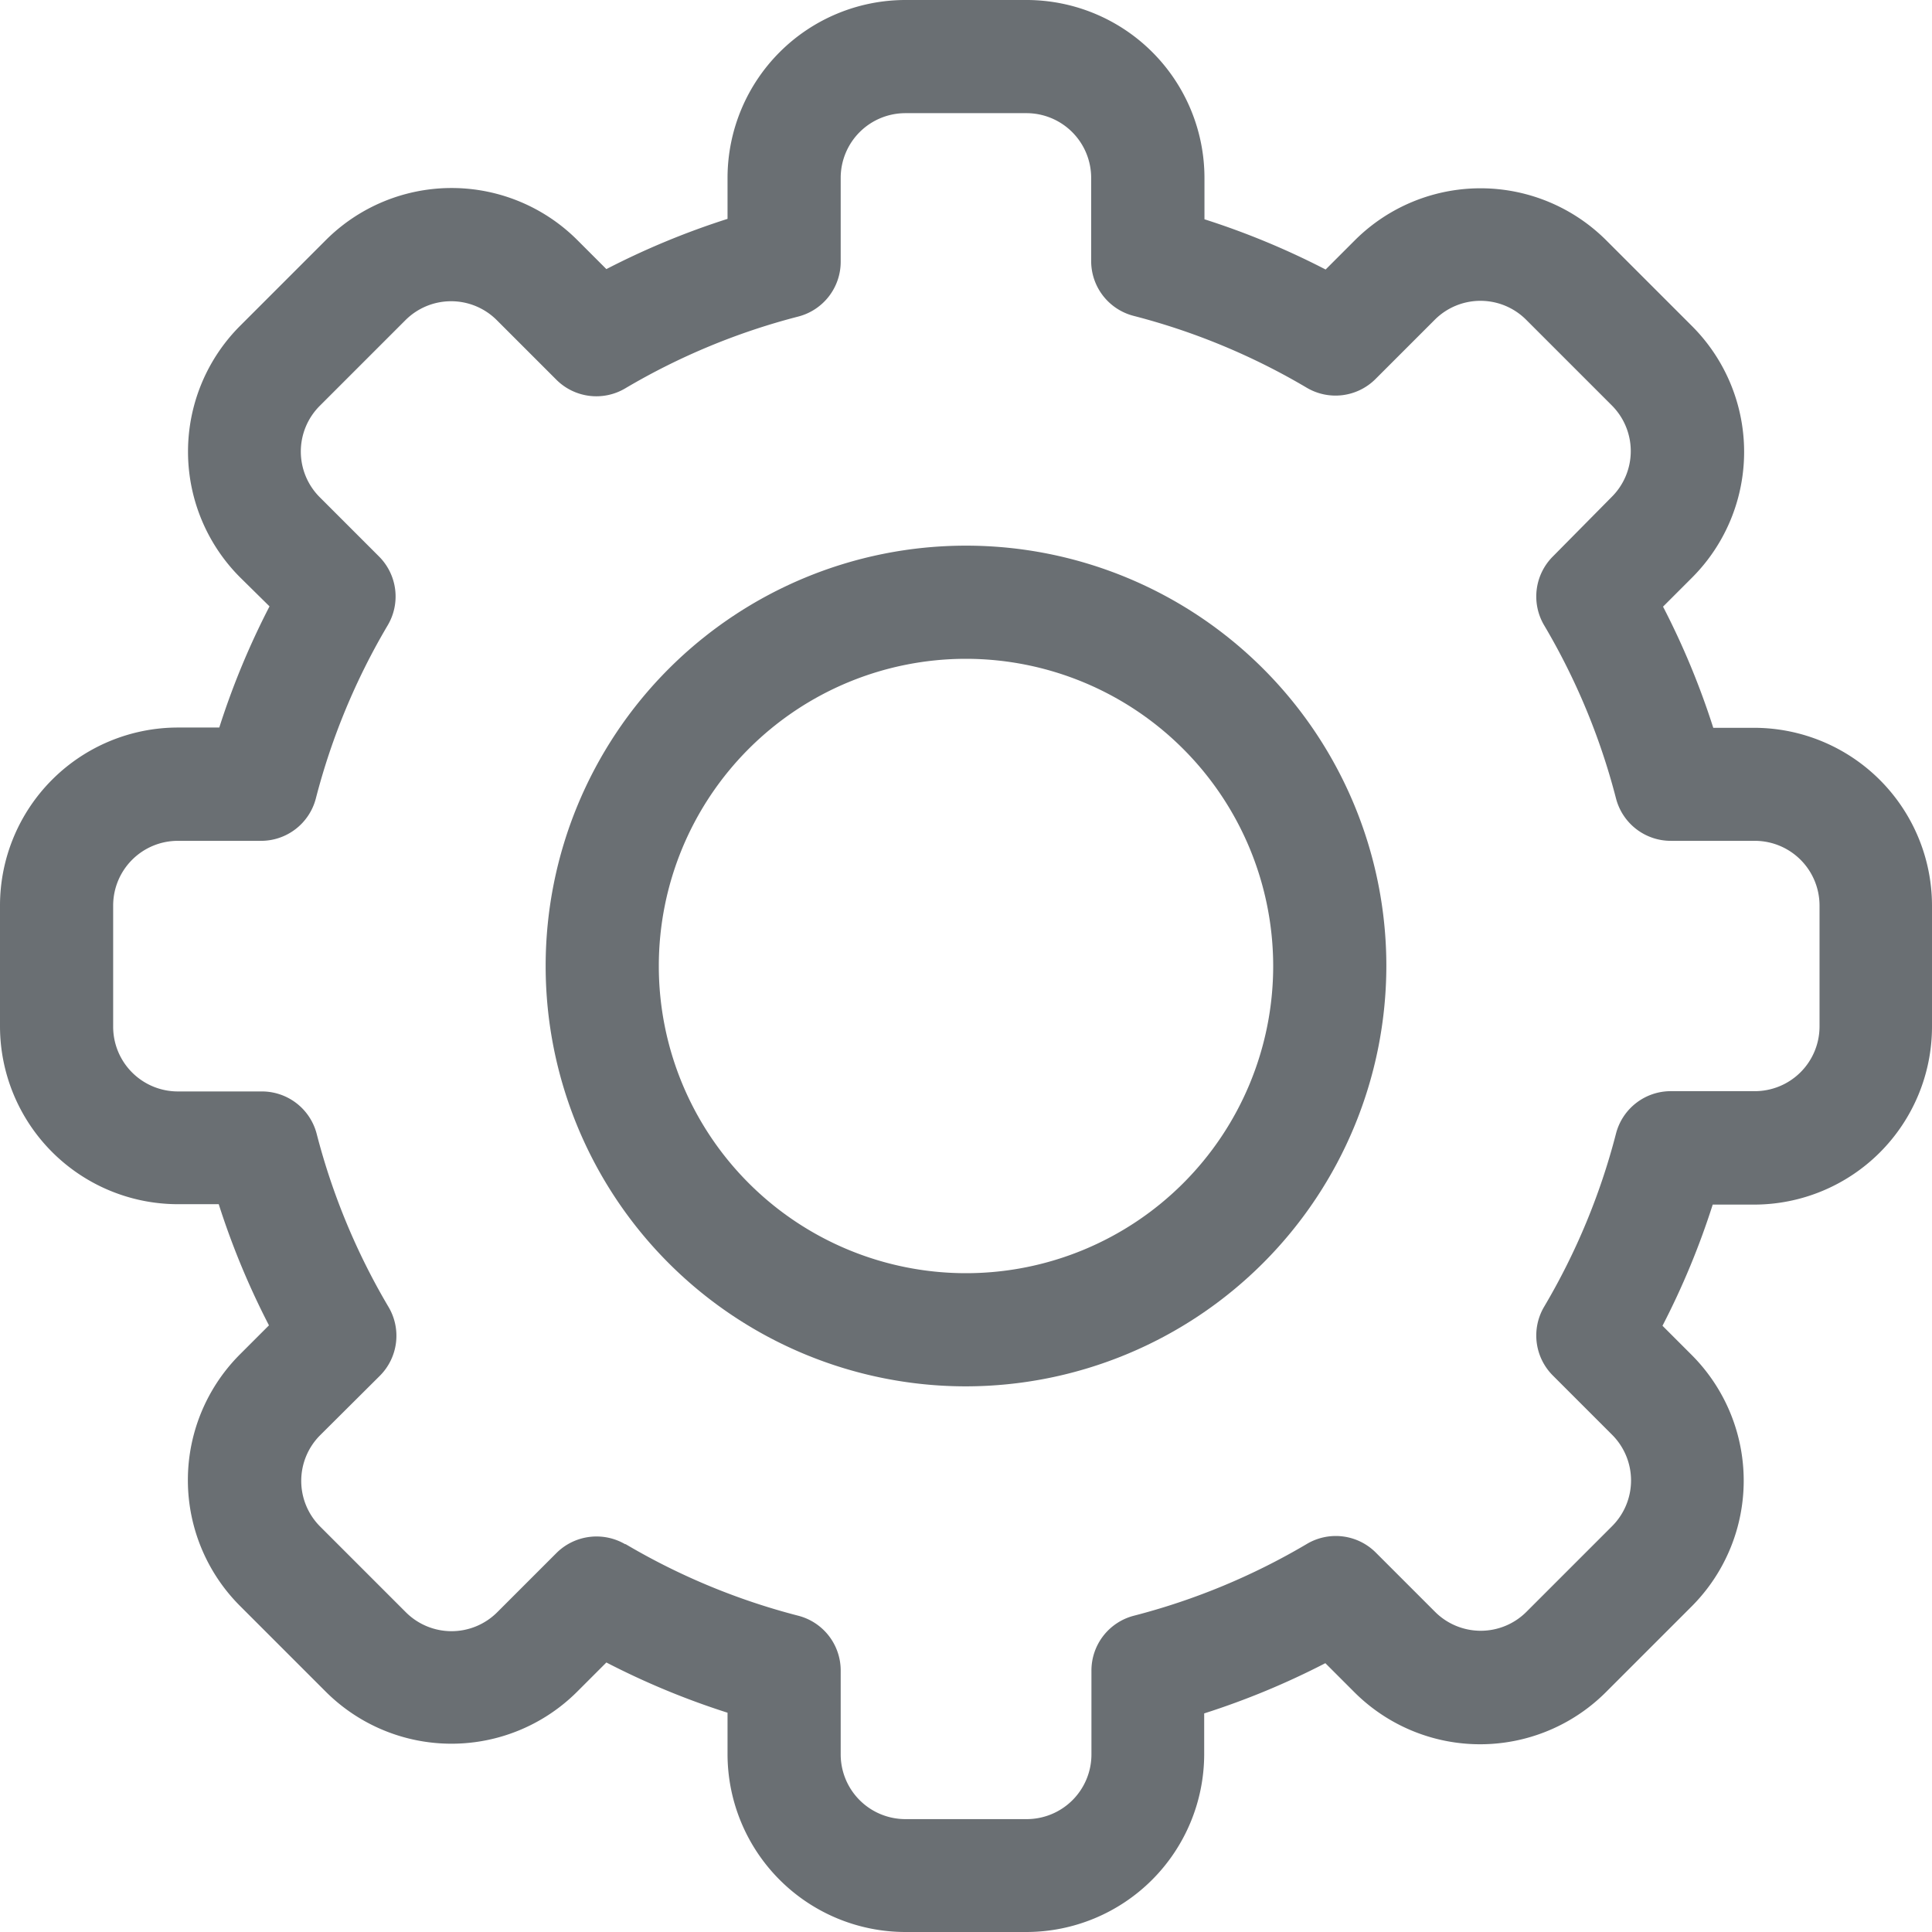 <svg xmlns="http://www.w3.org/2000/svg" xmlns:xlink="http://www.w3.org/1999/xlink" width="14" height="14" viewBox="0 0 14 14">
  <defs>
    <clipPath id="setting">
      <rect id="Rectangle_29297" data-name="Rectangle 29297" width="14" height="14" transform="translate(-788 1353)" fill="#6a6f73" stroke="#707070" stroke-width="1"/>
    </clipPath>
  </defs>
  <g id="Mask_Group_692" data-name="Mask Group 692" transform="translate(788 -1353)" clip-path="url(#setting)">
    <g id="svgexport-6_-_2022-05-09T112610.651" data-name="svgexport-6 - 2022-05-09T112610.651" transform="translate(-788 1353)">
      <path id="Path_11669" data-name="Path 11669" d="M7.439,14H6.561a1.29,1.29,0,0,1-1.289-1.289v-.3a5.652,5.652,0,0,1-.878-.364l-.211.211a1.289,1.289,0,0,1-1.823,0l-.621-.621a1.289,1.289,0,0,1,0-1.823l.21-.21a5.652,5.652,0,0,1-.364-.878h-.3A1.29,1.29,0,0,1,0,7.439V6.561A1.29,1.29,0,0,1,1.289,5.272h.3a5.653,5.653,0,0,1,.364-.878L1.74,4.184a1.289,1.289,0,0,1,0-1.823l.621-.621a1.289,1.289,0,0,1,1.823,0l.21.21a5.657,5.657,0,0,1,.878-.364v-.3A1.29,1.29,0,0,1,6.561,0h.879A1.29,1.29,0,0,1,8.728,1.289v.3a5.652,5.652,0,0,1,.878.364l.211-.211a1.289,1.289,0,0,1,1.823,0l.621.621a1.289,1.289,0,0,1,0,1.823l-.21.21a5.652,5.652,0,0,1,.364.878h.3A1.29,1.29,0,0,1,14,6.561v.879a1.29,1.29,0,0,1-1.289,1.289h-.3a5.653,5.653,0,0,1-.364.878l.211.211a1.289,1.289,0,0,1,0,1.823l-.621.621a1.289,1.289,0,0,1-1.823,0l-.21-.21a5.657,5.657,0,0,1-.878.364v.3A1.29,1.29,0,0,1,7.439,14ZM4.531,11.188a4.835,4.835,0,0,0,1.253.52.41.41,0,0,1,.308.4v.606a.469.469,0,0,0,.469.468h.879a.469.469,0,0,0,.469-.468v-.606a.41.41,0,0,1,.308-.4,4.835,4.835,0,0,0,1.253-.52.41.41,0,0,1,.5.063l.429.429a.468.468,0,0,0,.662,0l.621-.621a.468.468,0,0,0,0-.662l-.429-.429a.41.41,0,0,1-.063-.5,4.834,4.834,0,0,0,.52-1.253.41.41,0,0,1,.4-.308h.606a.469.469,0,0,0,.469-.468V6.561a.469.469,0,0,0-.469-.468h-.606a.41.41,0,0,1-.4-.308,4.835,4.835,0,0,0-.52-1.253.41.41,0,0,1,.063-.5L11.68,3.6a.468.468,0,0,0,0-.662l-.621-.621a.468.468,0,0,0-.662,0l-.429.429a.41.41,0,0,1-.5.063,4.835,4.835,0,0,0-1.253-.52.41.41,0,0,1-.308-.4V1.289A.469.469,0,0,0,7.439.82H6.561a.469.469,0,0,0-.469.468v.606a.41.41,0,0,1-.308.4,4.835,4.835,0,0,0-1.253.52.41.41,0,0,1-.5-.063L3.6,2.32a.468.468,0,0,0-.662,0l-.621.621a.468.468,0,0,0,0,.662l.429.429a.41.41,0,0,1,.063.5,4.834,4.834,0,0,0-.52,1.253.41.41,0,0,1-.4.308H1.289a.469.469,0,0,0-.469.469v.879a.469.469,0,0,0,.469.468h.606a.41.41,0,0,1,.4.308,4.835,4.835,0,0,0,.52,1.253.41.41,0,0,1-.063.5L2.32,10.4a.468.468,0,0,0,0,.662l.621.621a.468.468,0,0,0,.662,0l.429-.429a.412.412,0,0,1,.5-.063Z" fill="#6a6f73"/>
      <path id="Path_11670" data-name="Path 11670" d="M7,10.046A3.046,3.046,0,1,1,10.046,7,3.05,3.05,0,0,1,7,10.046ZM7,4.774A2.226,2.226,0,1,0,9.226,7,2.228,2.228,0,0,0,7,4.774Z" fill="#6a6f73"/>
    </g>
  </g>
</svg>
